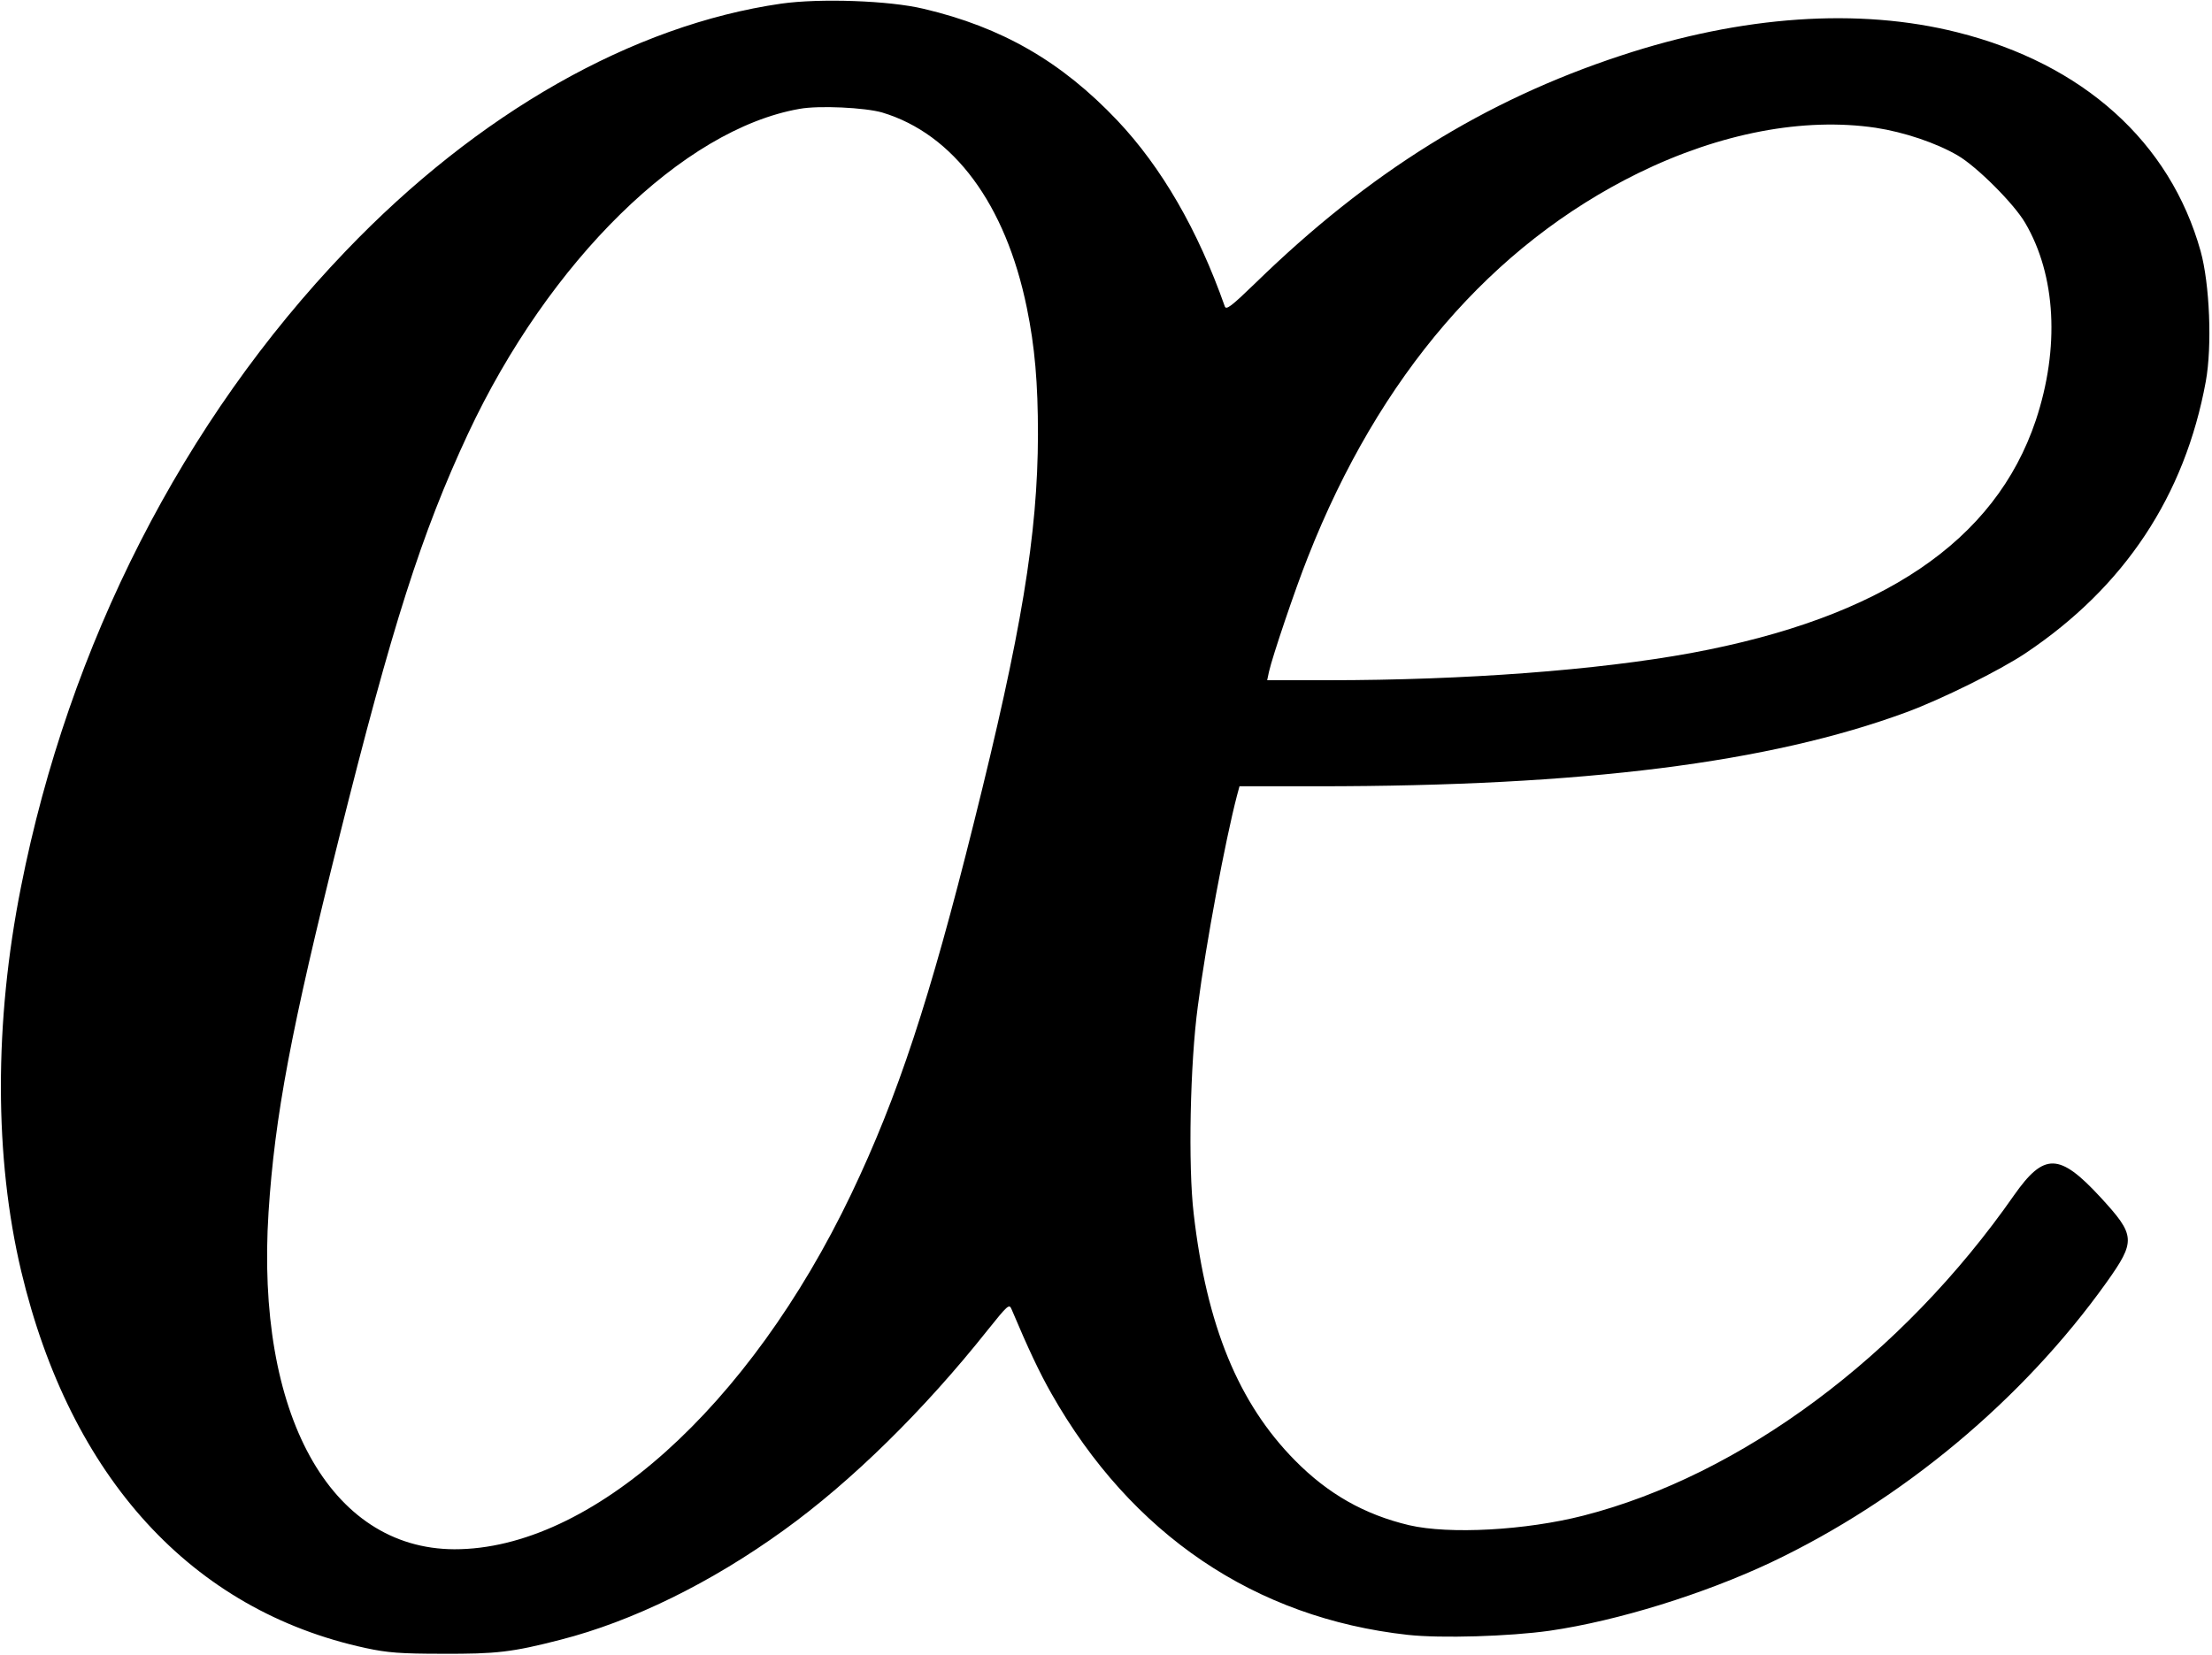 <?xml version="1.0" standalone="no"?>
<!DOCTYPE svg PUBLIC "-//W3C//DTD SVG 20010904//EN"
 "http://www.w3.org/TR/2001/REC-SVG-20010904/DTD/svg10.dtd">
<svg version="1.0" xmlns="http://www.w3.org/2000/svg"
 width="855pt" height="640pt" viewBox="0 0 855 640"
 preserveAspectRatio="xMidYMid meet">
<g transform="translate(0,640) scale(0.1,-0.1)"
fill="#000000" stroke="none">
<path d="M3020 6386 c-575 -83 -1173 -423 -1684 -957 -628 -655 -1070 -1521
-1255 -2459 -104 -523 -103 -1047 1 -1485 190 -798 660 -1312 1332 -1457 83
-18 135 -22 296 -22 208 -1 270 6 456 54 278 71 582 220 864 424 261 188 542
464 788 774 77 96 83 102 92 80 65 -154 108 -245 154 -326 309 -545 787 -868
1378 -933 128 -14 392 -6 548 16 262 38 596 142 855 264 508 241 973 629 1296
1081 116 163 114 183 -23 332 -158 171 -217 172 -333 7 -433 -621 -1055 -1083
-1665 -1239 -223 -57 -518 -73 -673 -37 -173 41 -314 121 -442 251 -218 221
-341 520 -391 953 -22 185 -14 581 16 803 32 246 106 640 151 813 l10 37 302
0 c1029 0 1746 91 2275 286 136 50 362 162 462 229 382 256 615 608 696 1050
25 137 15 378 -20 504 -118 422 -454 724 -940 846 -381 96 -832 65 -1301 -90
-526 -173 -974 -452 -1412 -879 -95 -92 -114 -106 -119 -90 -104 295 -244 537
-415 718 -216 228 -447 361 -749 432 -133 32 -401 41 -550 20z m390 -421 c276
-83 477 -354 559 -755 31 -151 43 -291 43 -490 -1 -388 -64 -766 -248 -1502
-170 -682 -294 -1058 -473 -1433 -395 -827 -1008 -1376 -1535 -1375 -481 2
-768 523 -718 1303 24 371 87 706 273 1449 205 820 318 1175 498 1561 313 669
831 1177 1281 1256 76 14 254 5 320 -14z m3840 -59 c111 -17 235 -59 317 -107
74 -43 218 -187 261 -261 119 -203 134 -483 41 -763 -157 -468 -594 -763
-1333 -900 -361 -66 -872 -105 -1404 -105 l-234 0 7 33 c13 58 101 319 150
442 276 702 711 1207 1278 1486 317 155 639 216 917 175z"/>
</g>
</svg>
